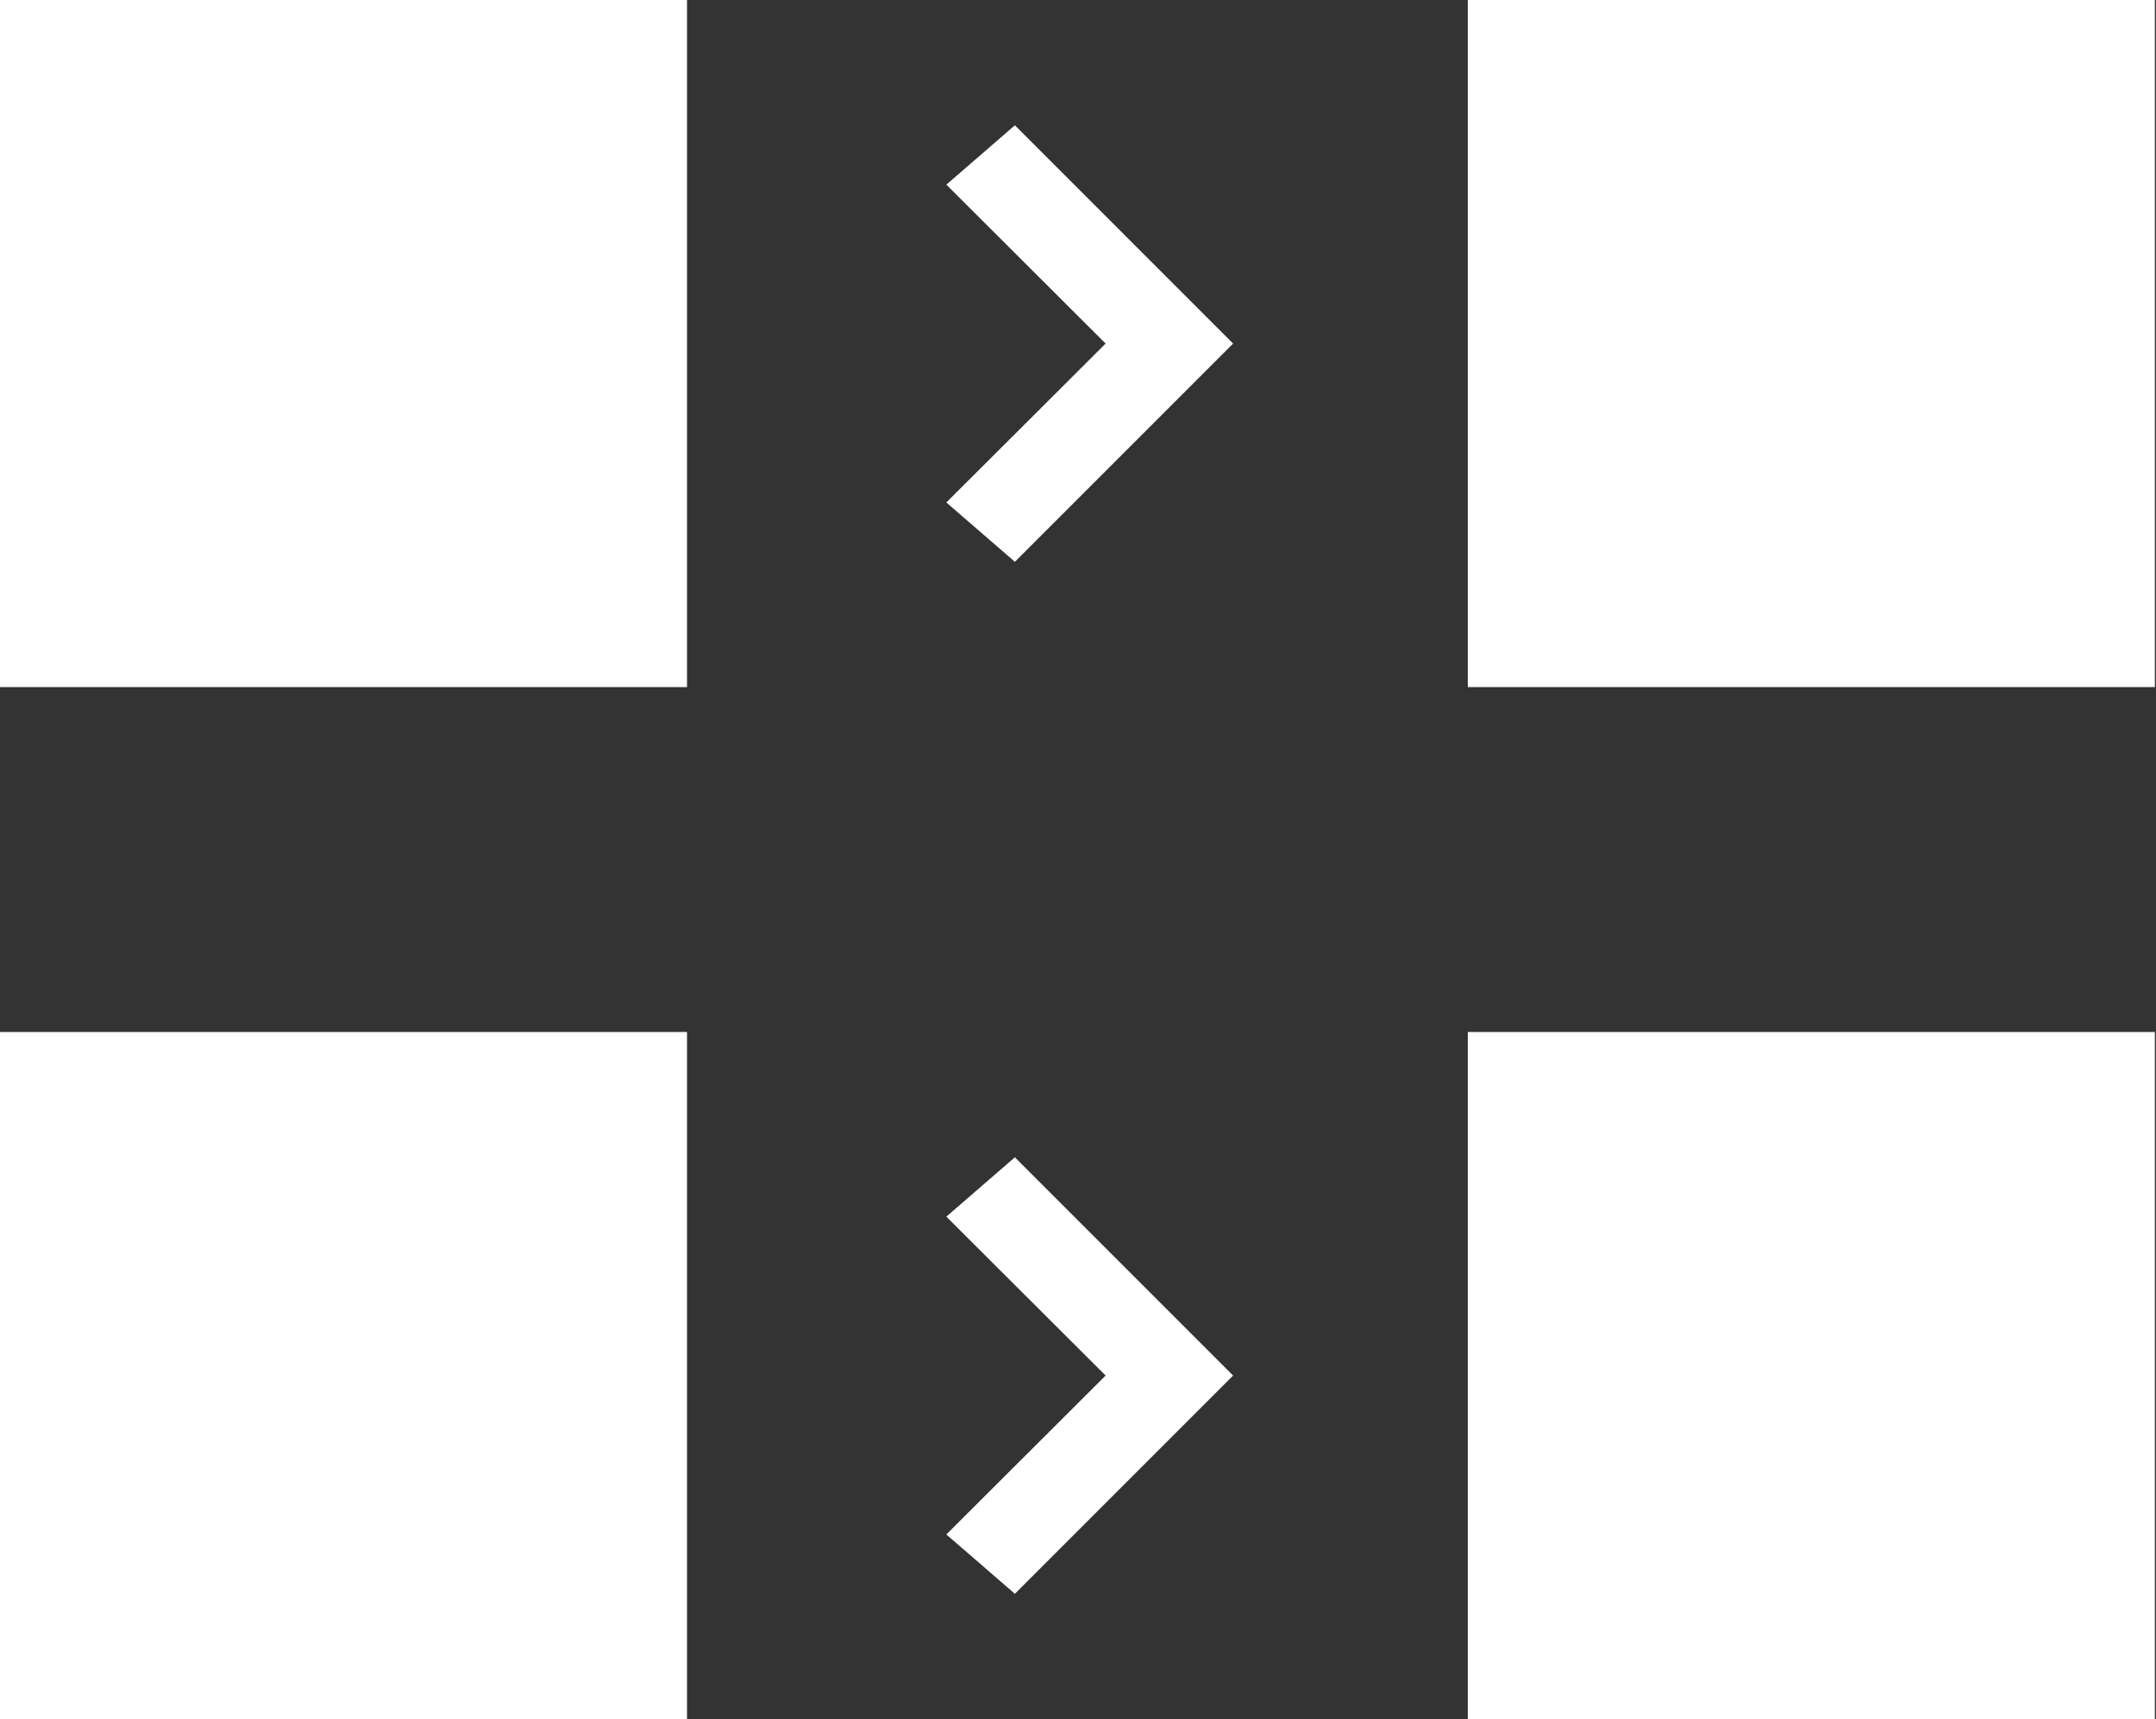 <?xml version="1.0" encoding="UTF-8" standalone="no"?><!DOCTYPE svg PUBLIC "-//W3C//DTD SVG 1.1//EN" "http://www.w3.org/Graphics/SVG/1.1/DTD/svg11.dtd"><svg width="100%" height="100%" viewBox="0 0 873 696" version="1.1" xmlns="http://www.w3.org/2000/svg" xmlns:xlink="http://www.w3.org/1999/xlink" xml:space="preserve" xmlns:serif="http://www.serif.com/" style="fill-rule:evenodd;clip-rule:evenodd;stroke-linejoin:round;stroke-miterlimit:1.414;"><rect x="0" y="0" width="873" height="696" fill="#333333" stroke="none"/><rect x="0" y="0" width="278.186" height="278.186" style="fill:#fff;"/><rect x="594.354" y="0" width="278.186" height="278.186" style="fill:#fff;"/><path d="M499.303,139.094l-88.357,88.356l-27.754,-24.018l64.491,-64.338l-64.491,-64.341l27.755,-24.018c29.452,29.454 58.903,58.906 88.356,88.359Z" style="fill:#fff;fill-rule:nonzero;"/><rect x="0" y="417.814" width="278.186" height="278.186" style="fill:#fff;"/><rect x="594.354" y="417.814" width="278.186" height="278.186" style="fill:#fff;"/><path d="M499.303,556.908l-88.357,88.356l-27.754,-24.018l64.491,-64.338l-64.491,-64.341l27.755,-24.018c29.452,29.453 58.903,58.906 88.356,88.359Z" style="fill:#fff;fill-rule:nonzero;"/></svg>
